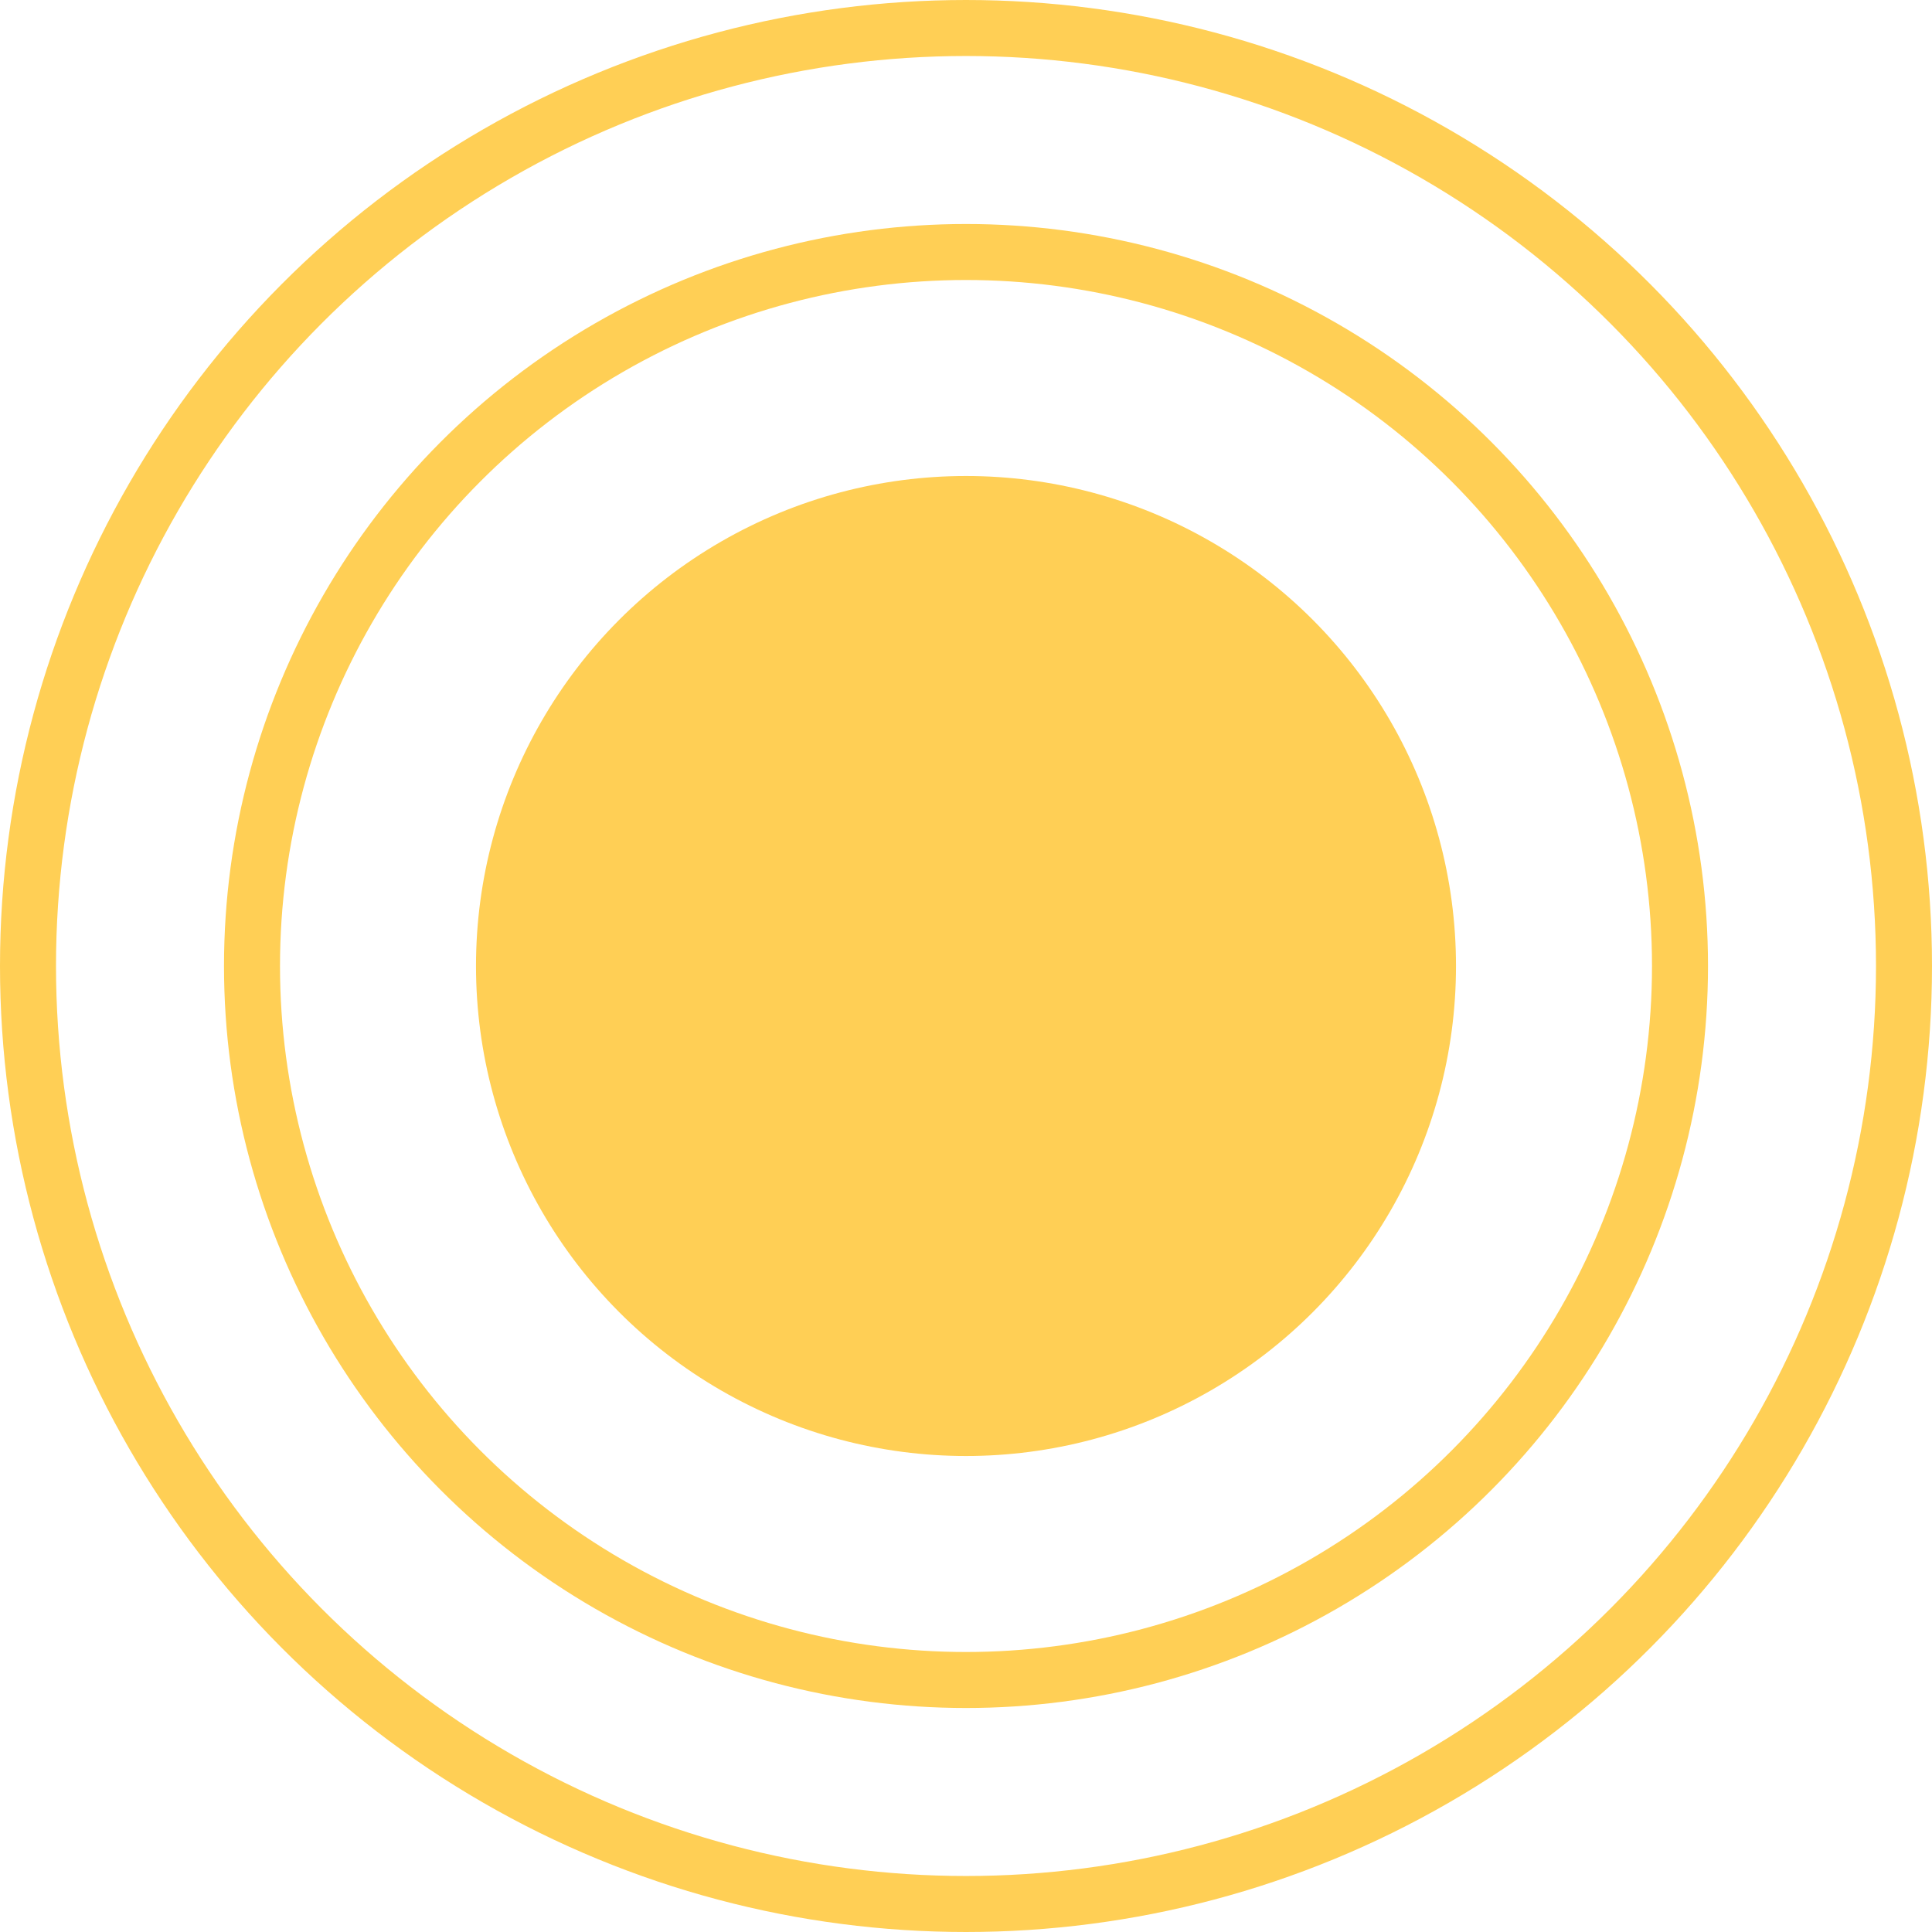 <svg width="69" height="69" viewBox="0 0 69 69" fill="none" xmlns="http://www.w3.org/2000/svg">
<circle cx="34.5" cy="34.5" r="33.5" stroke="#FFCF55" stroke-width="2"/>
<circle cx="34.5" cy="34.5" r="25.5" stroke="#FFCF55" stroke-width="2"/>
<circle cx="34.5" cy="34.5" r="17.5" fill="#FFCF55"/>
</svg>

